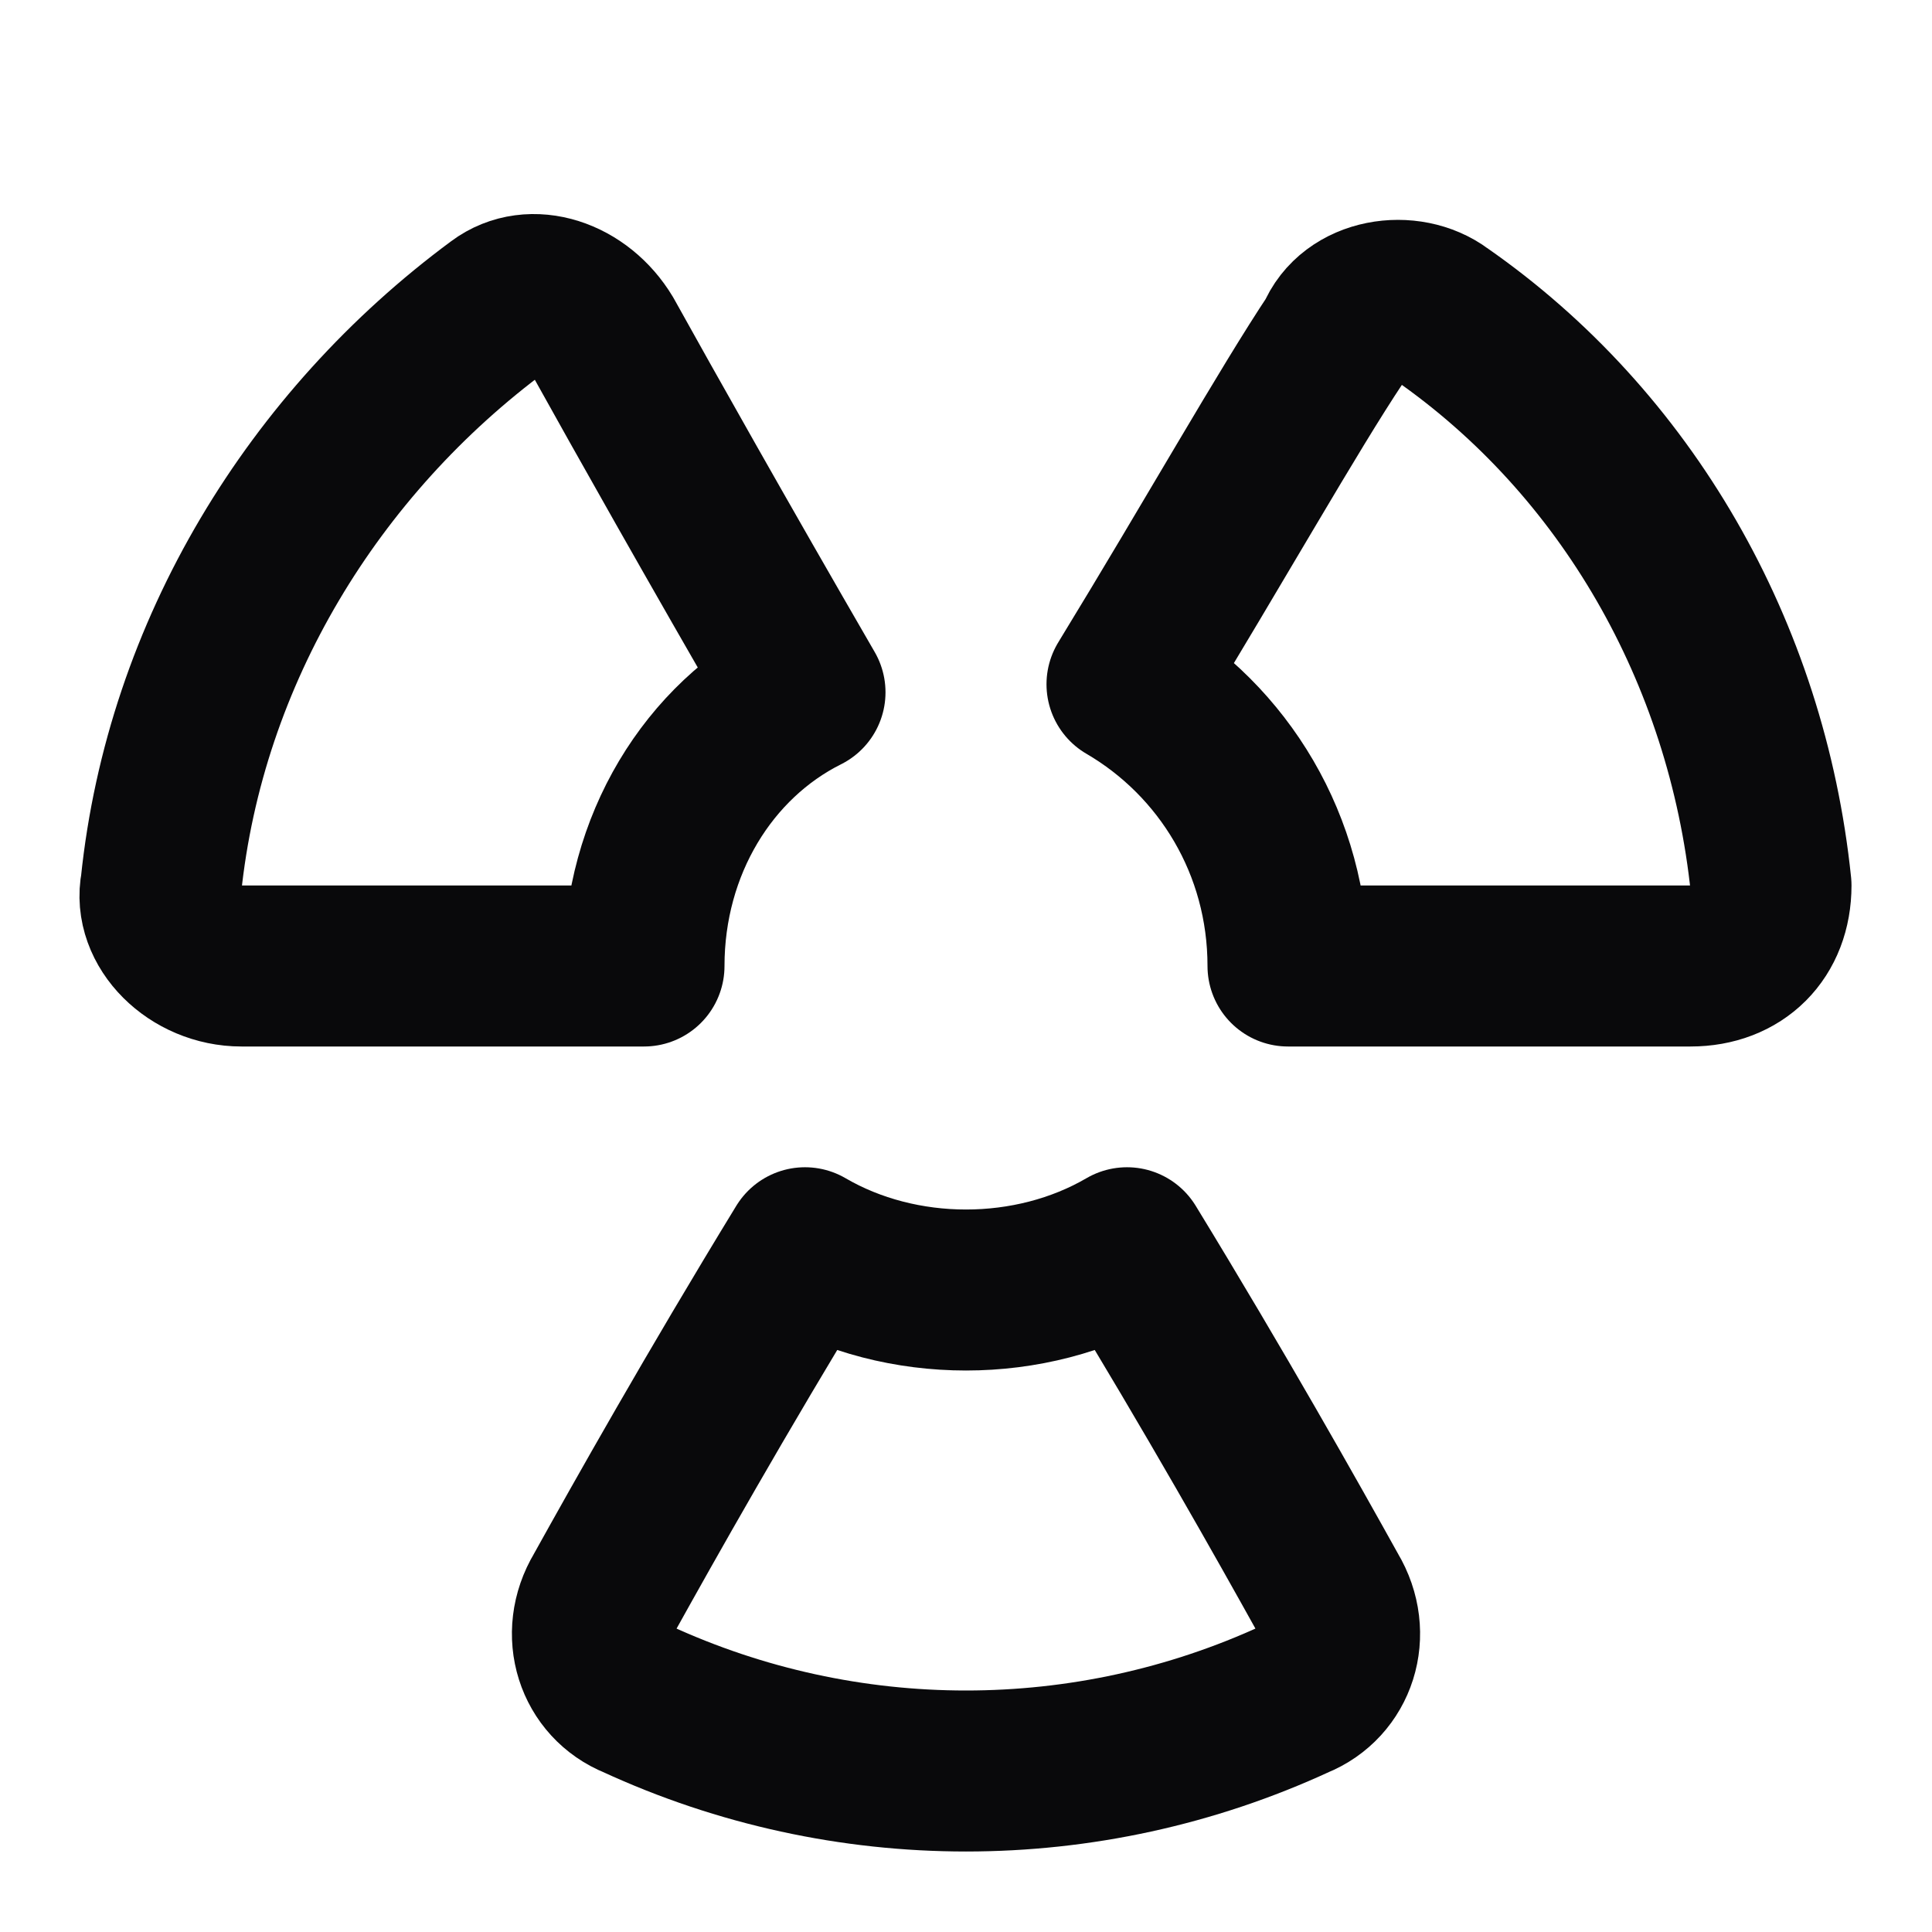 <svg width="24" height="24" viewBox="0 0 24 24" fill="none" xmlns="http://www.w3.org/2000/svg">
<path d="M7.5 4.2C7.2 3.7 6.6 3.5 6.2 3.8C3.9 5.5 2.3 8.1 2 11C1.9 11.5 2.4 12 3 12H8C8 10.5 8.8 9.2 10 8.6C8.9 6.7 8 5.1 7.5 4.2Z" stroke="#09090B" stroke-width="2" stroke-linecap="round" stroke-linejoin="round"/>
<path d="M21 12C21.6 12 22 11.6 22 11C21.7 8.1 20.2 5.5 17.9 3.9C17.5 3.6 16.8 3.7 16.6 4.2C16 5.1 15.1 6.7 14 8.5C15.2 9.2 16 10.5 16 12H21Z" stroke="#09090B" stroke-width="2" stroke-linecap="round" stroke-linejoin="round"/>
<path d="M7.5 19.8C7.2 20.3 7.4 20.9 7.9 21.1C10.5 22.3 13.5 22.3 16.1 21.1C16.6 20.9 16.8 20.3 16.5 19.8C16 18.9 15.1 17.3 14 15.5C12.8 16.2 11.2 16.2 10 15.5C8.9 17.3 8 18.9 7.5 19.8Z" stroke="#09090B" stroke-width="2" stroke-linecap="round" stroke-linejoin="round"/>
</svg>
